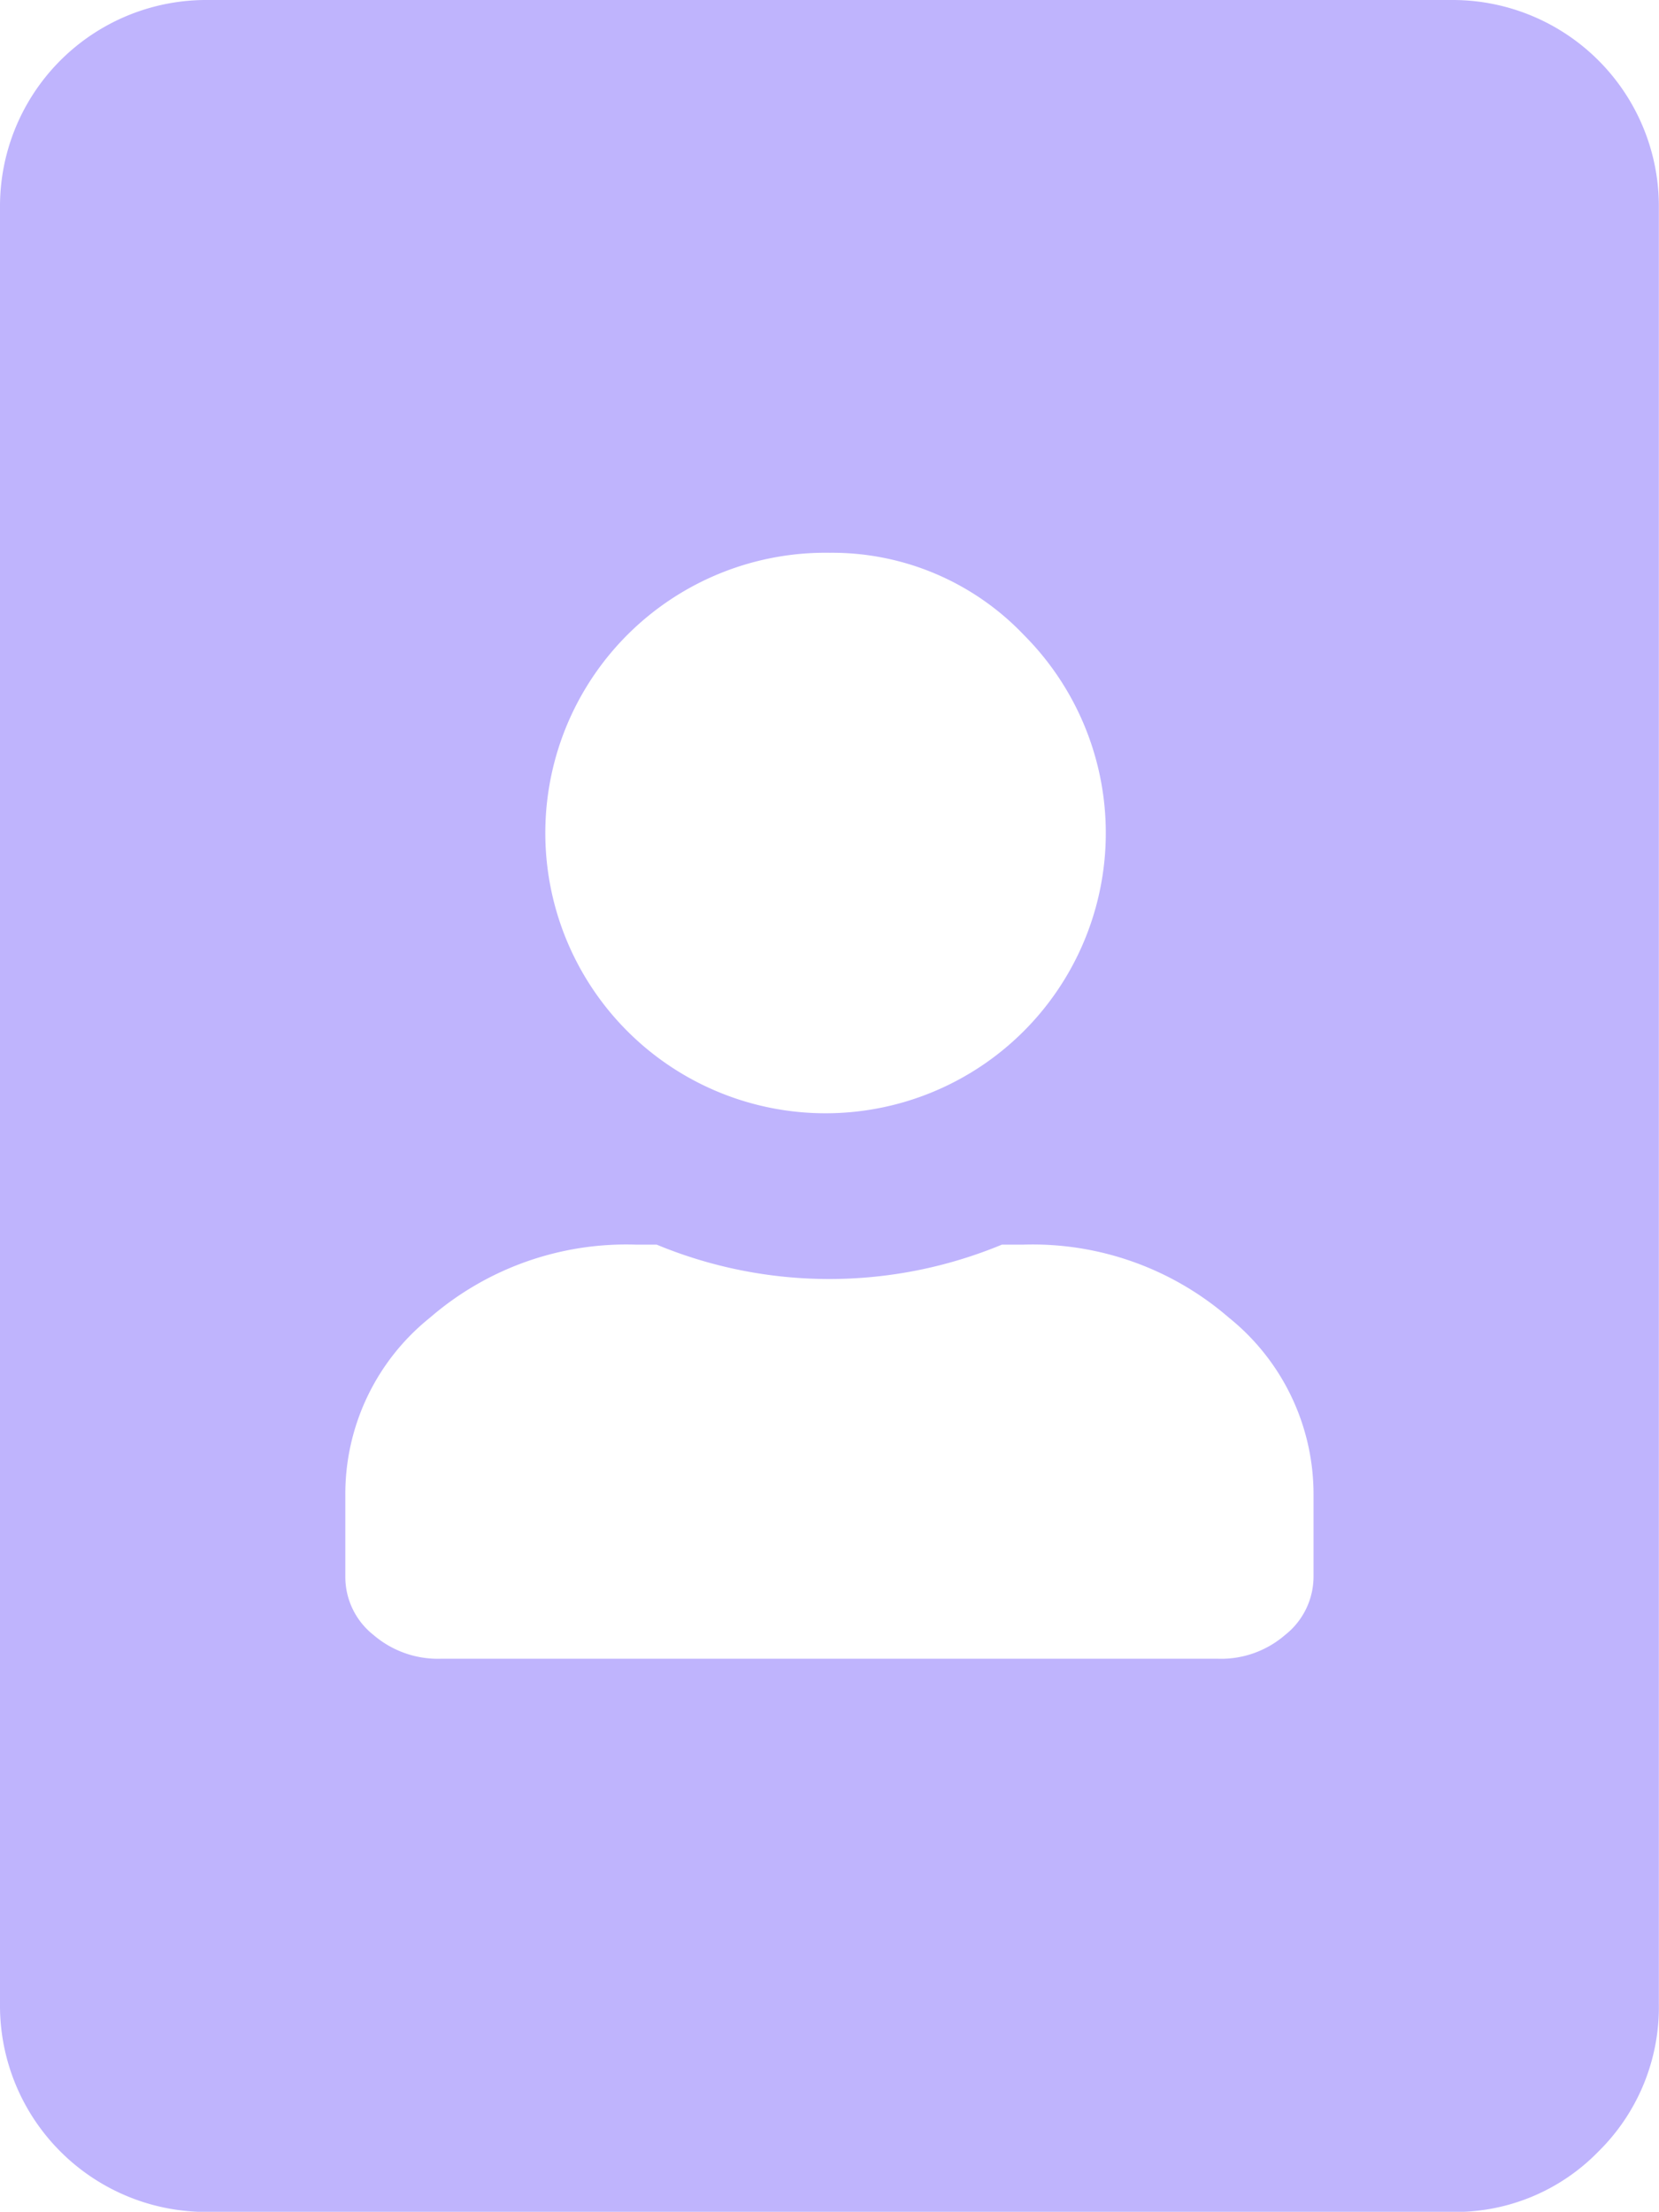 <svg xmlns="http://www.w3.org/2000/svg" width="11.751" height="15.665" viewBox="0 0 11.751 15.665"><defs><style>.a{fill:#bfb4fd;}</style></defs><path class="a" d="M20.721,74.093a1.461,1.461,0,0,1,1.468,1.468V88.287a1.434,1.434,0,0,1-.428,1.044,1.414,1.414,0,0,1-1.04.428H11.911a1.461,1.461,0,0,1-1.472-1.472V75.561a1.461,1.461,0,0,1,1.472-1.468Zm-.978,11.165v-.579a1.605,1.605,0,0,0-.6-1.254,2.122,2.122,0,0,0-1.452-.517h-.155a3.192,3.192,0,0,1-2.446,0H14.94a2.124,2.124,0,0,0-1.455.517,1.6,1.6,0,0,0-.6,1.254v.579a.524.524,0,0,0,.2.415.7.7,0,0,0,.474.168h5.508a.692.692,0,0,0,.474-.168A.527.527,0,0,0,19.743,85.258Zm-3.427-7.25a1.985,1.985,0,1,0,1.376.583A1.875,1.875,0,0,0,16.316,78.008Z" transform="translate(-10.439 -74.093)"/></svg>